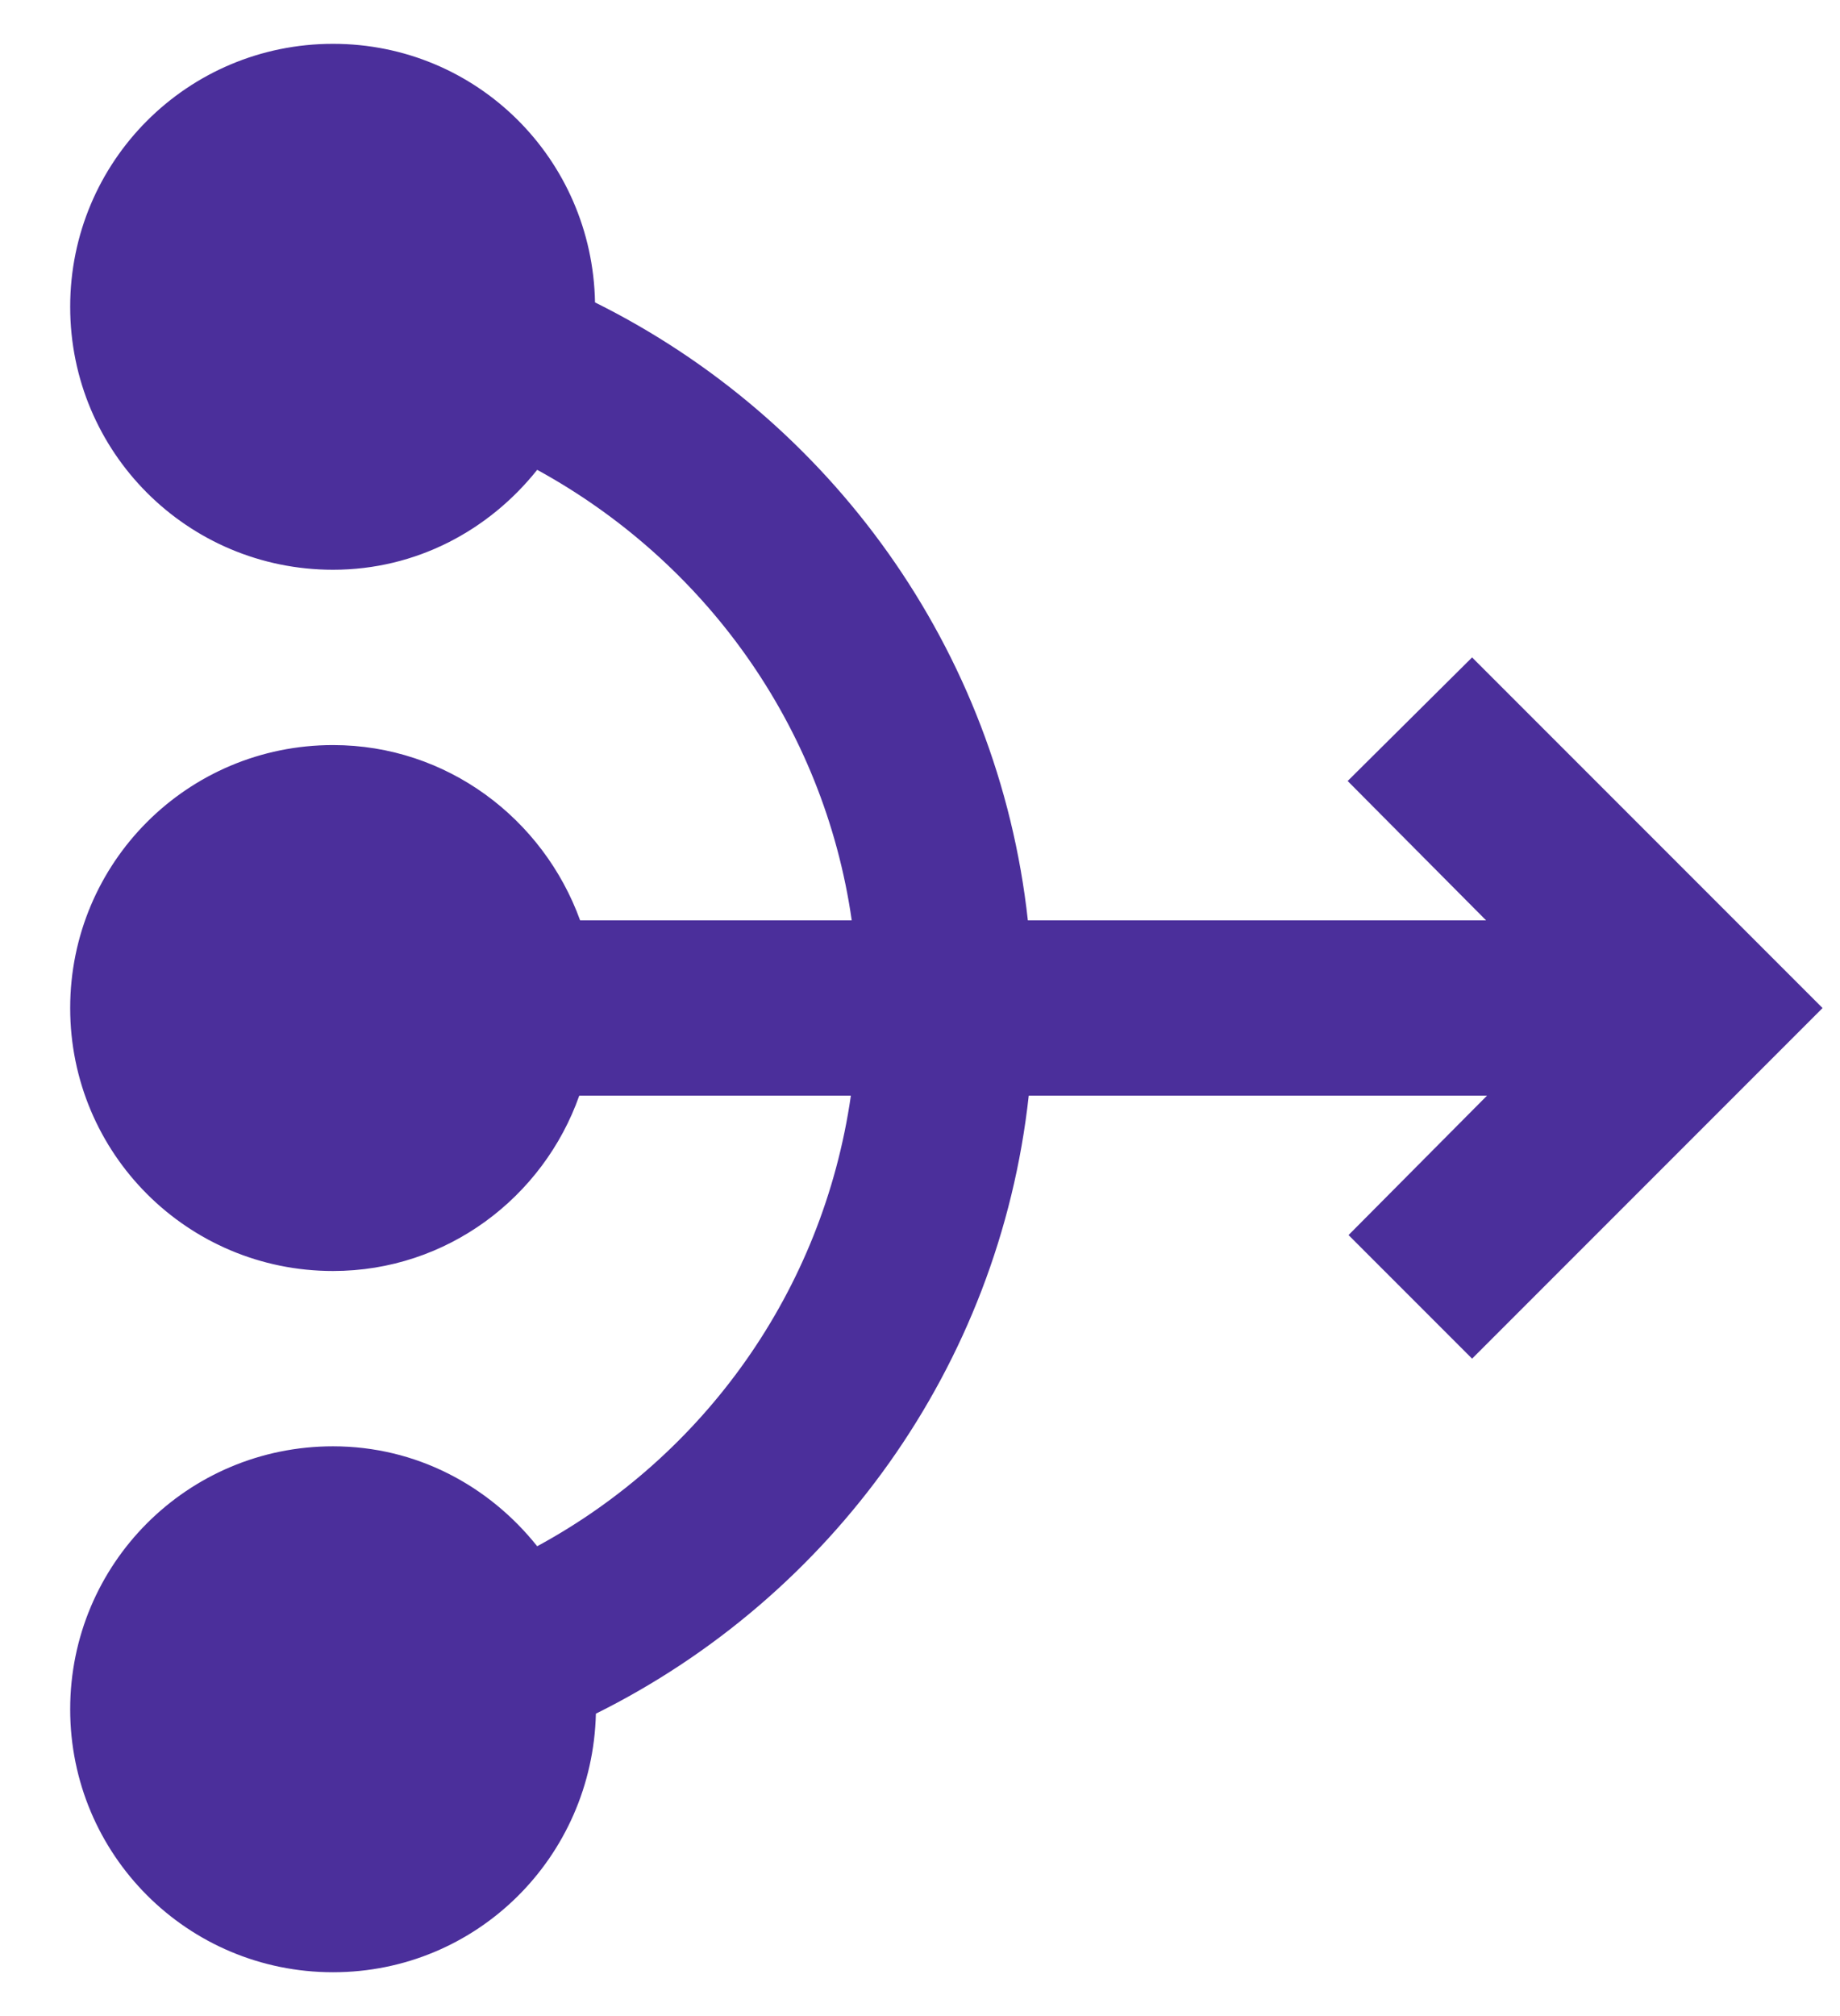<svg width="21" height="23" viewBox="0 0 21 23" fill="none" xmlns="http://www.w3.org/2000/svg">
<path d="M20.801 11.5L16.801 15.5L15.391 14.09L16.971 12.5H11.741C11.401 15.6 9.481 18.22 6.801 19.55C6.761 21.19 5.441 22.5 3.801 22.5C2.141 22.5 0.801 21.16 0.801 19.5C0.801 17.84 2.141 16.5 3.801 16.5C4.751 16.5 5.581 16.95 6.131 17.64C8.031 16.61 9.391 14.73 9.711 12.5H6.611C6.201 13.66 5.101 14.5 3.801 14.5C2.141 14.5 0.801 13.16 0.801 11.5C0.801 9.84 2.141 8.5 3.801 8.5C5.101 8.5 6.201 9.34 6.621 10.5H9.721C9.401 8.27 8.031 6.4 6.131 5.36C5.581 6.05 4.751 6.5 3.801 6.5C2.141 6.5 0.801 5.16 0.801 3.5C0.801 1.84 2.141 0.5 3.801 0.5C5.441 0.5 6.761 1.81 6.791 3.45C9.471 4.78 11.391 7.4 11.731 10.5H16.961L15.381 8.91L16.801 7.5L20.801 11.5Z" fill="#4B2F9B"/>
</svg>
